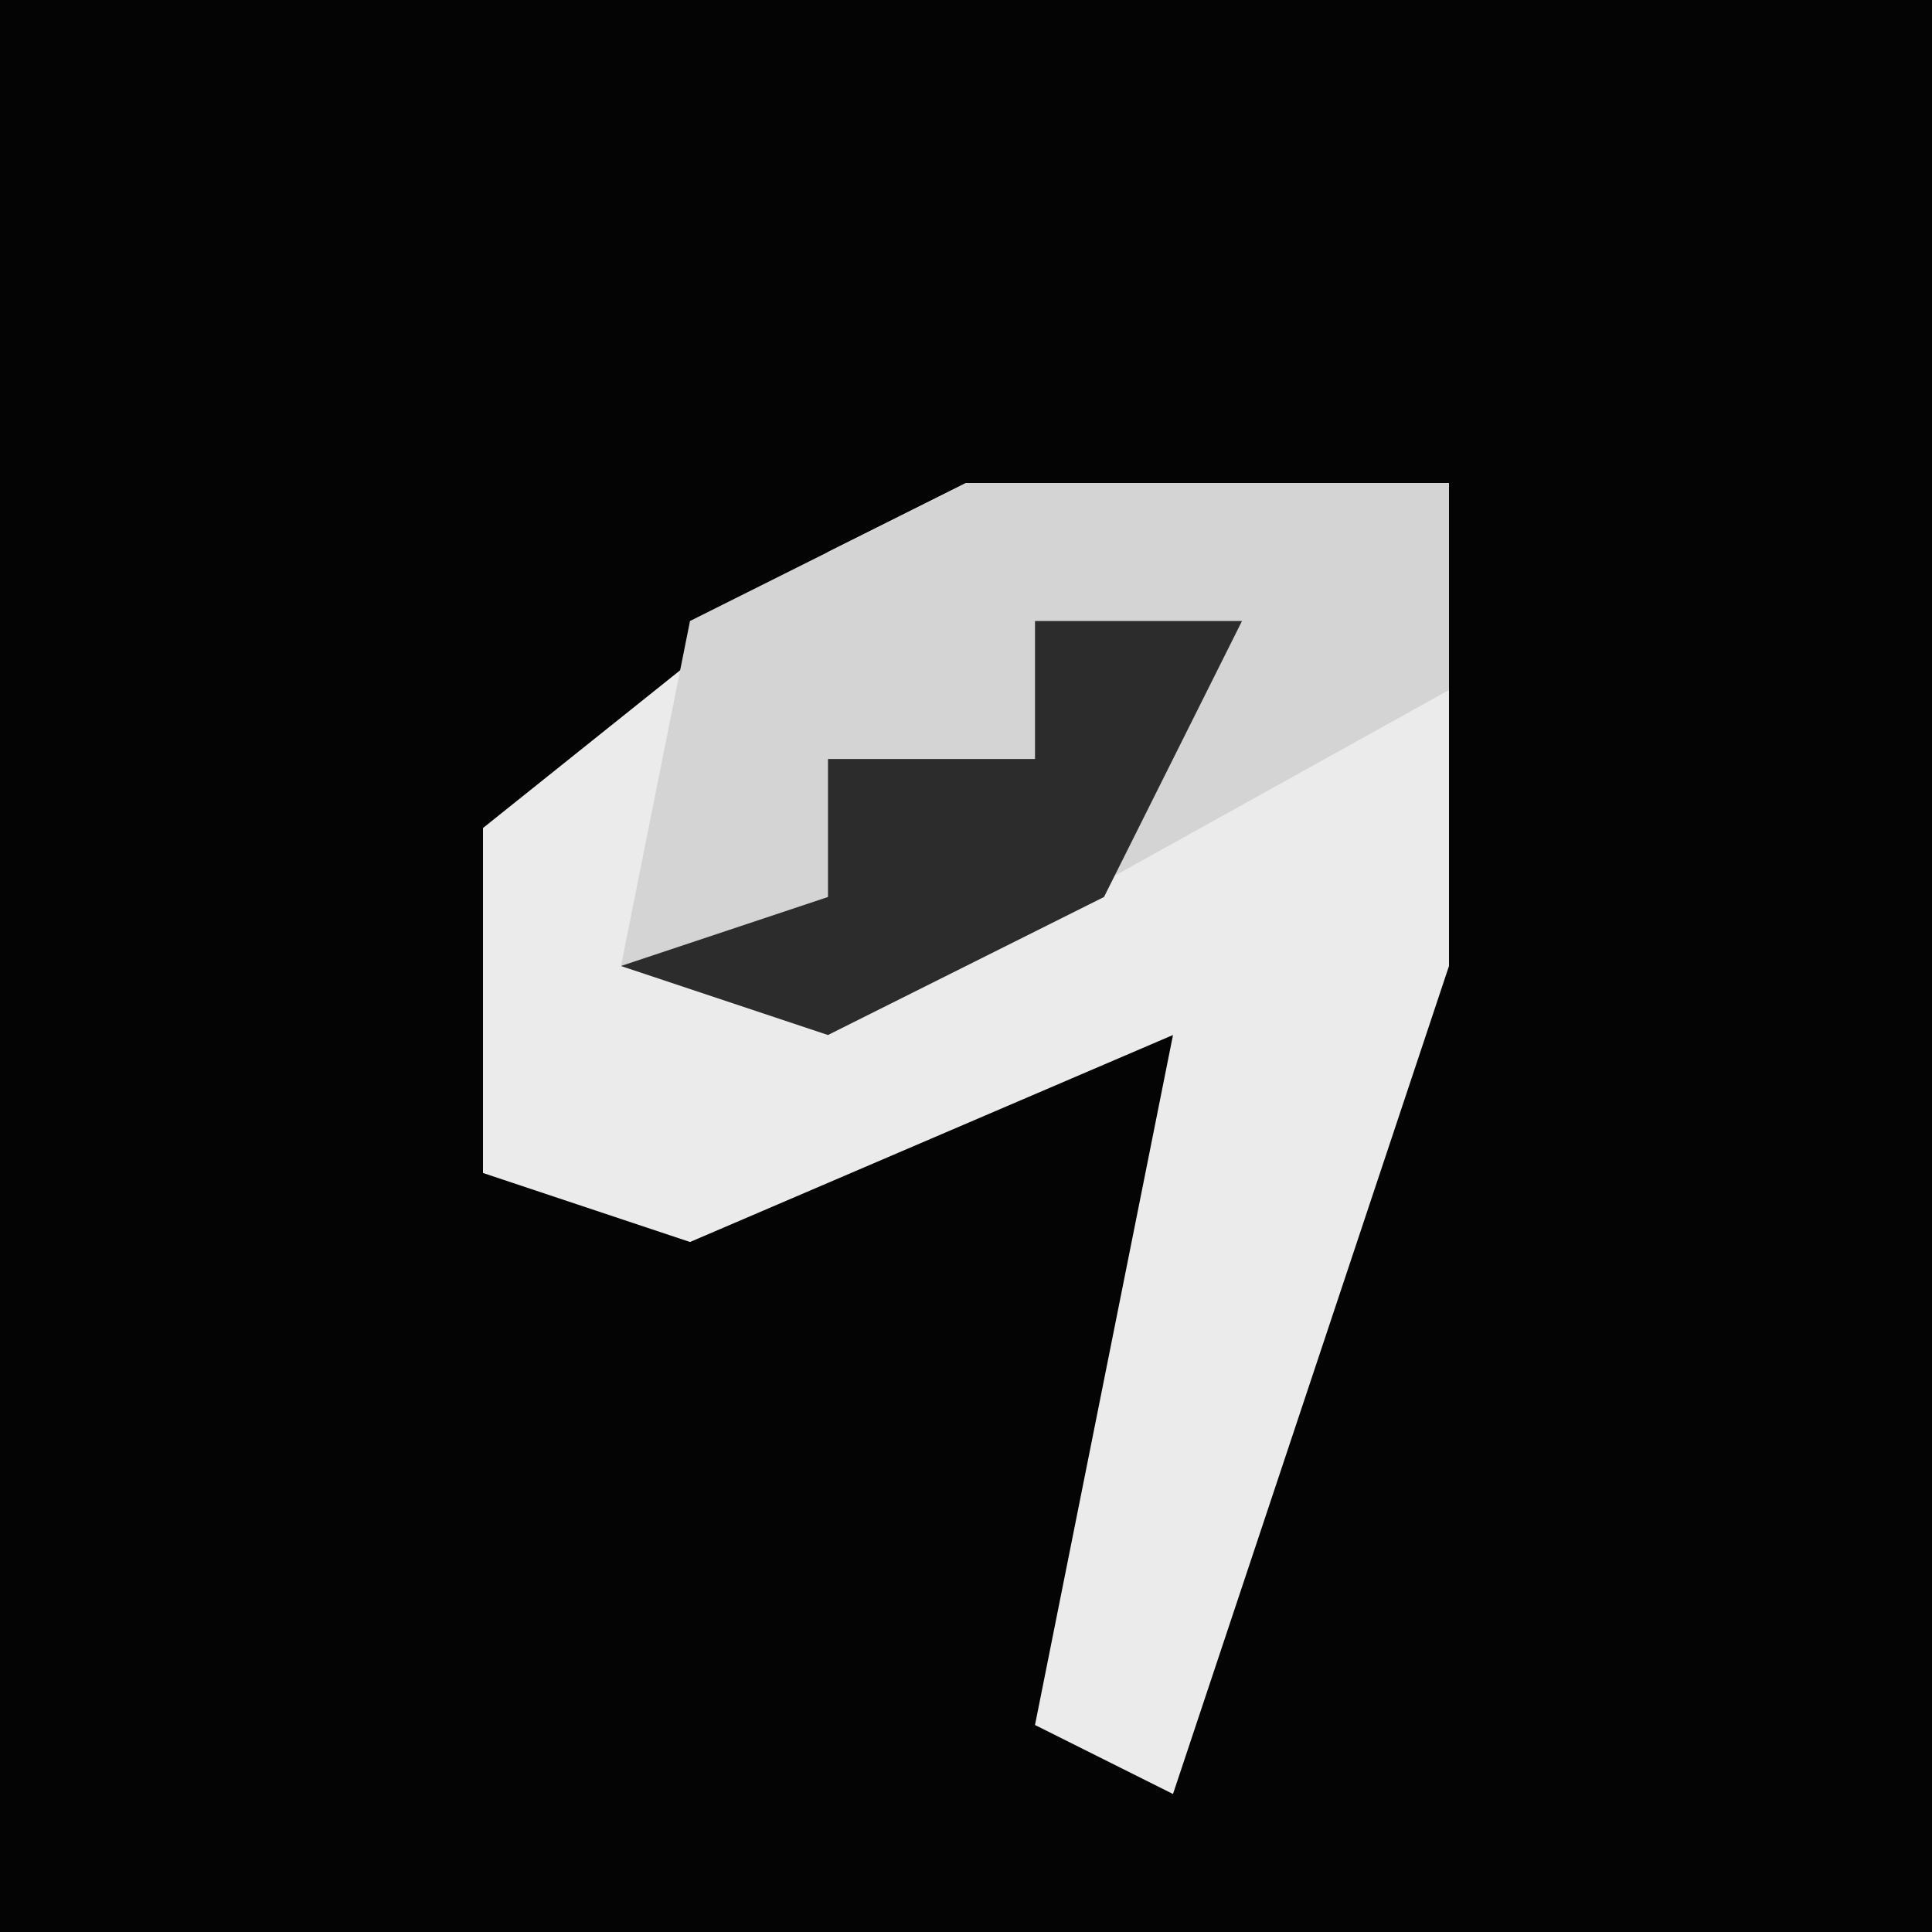 <?xml version="1.0" encoding="UTF-8"?>
<svg version="1.1" xmlns="http://www.w3.org/2000/svg" width="28" height="28">
<path d="M0,0 L28,0 L28,28 L0,28 Z " fill="#040404" transform="translate(0,0)"/>
<path d="M0,0 L7,0 L7,7 L3,19 L1,18 L3,8 L-4,11 L-7,10 L-7,5 L-2,1 Z " fill="#EBEBEB" transform="translate(14,7)"/>
<path d="M0,0 L7,0 L7,3 L-2,8 L-5,7 L-4,2 Z " fill="#D4D4D4" transform="translate(14,7)"/>
<path d="M0,0 L3,0 L1,4 L-3,6 L-6,5 L-3,4 L-3,2 L0,2 Z " fill="#2C2C2C" transform="translate(15,9)"/>
</svg>
